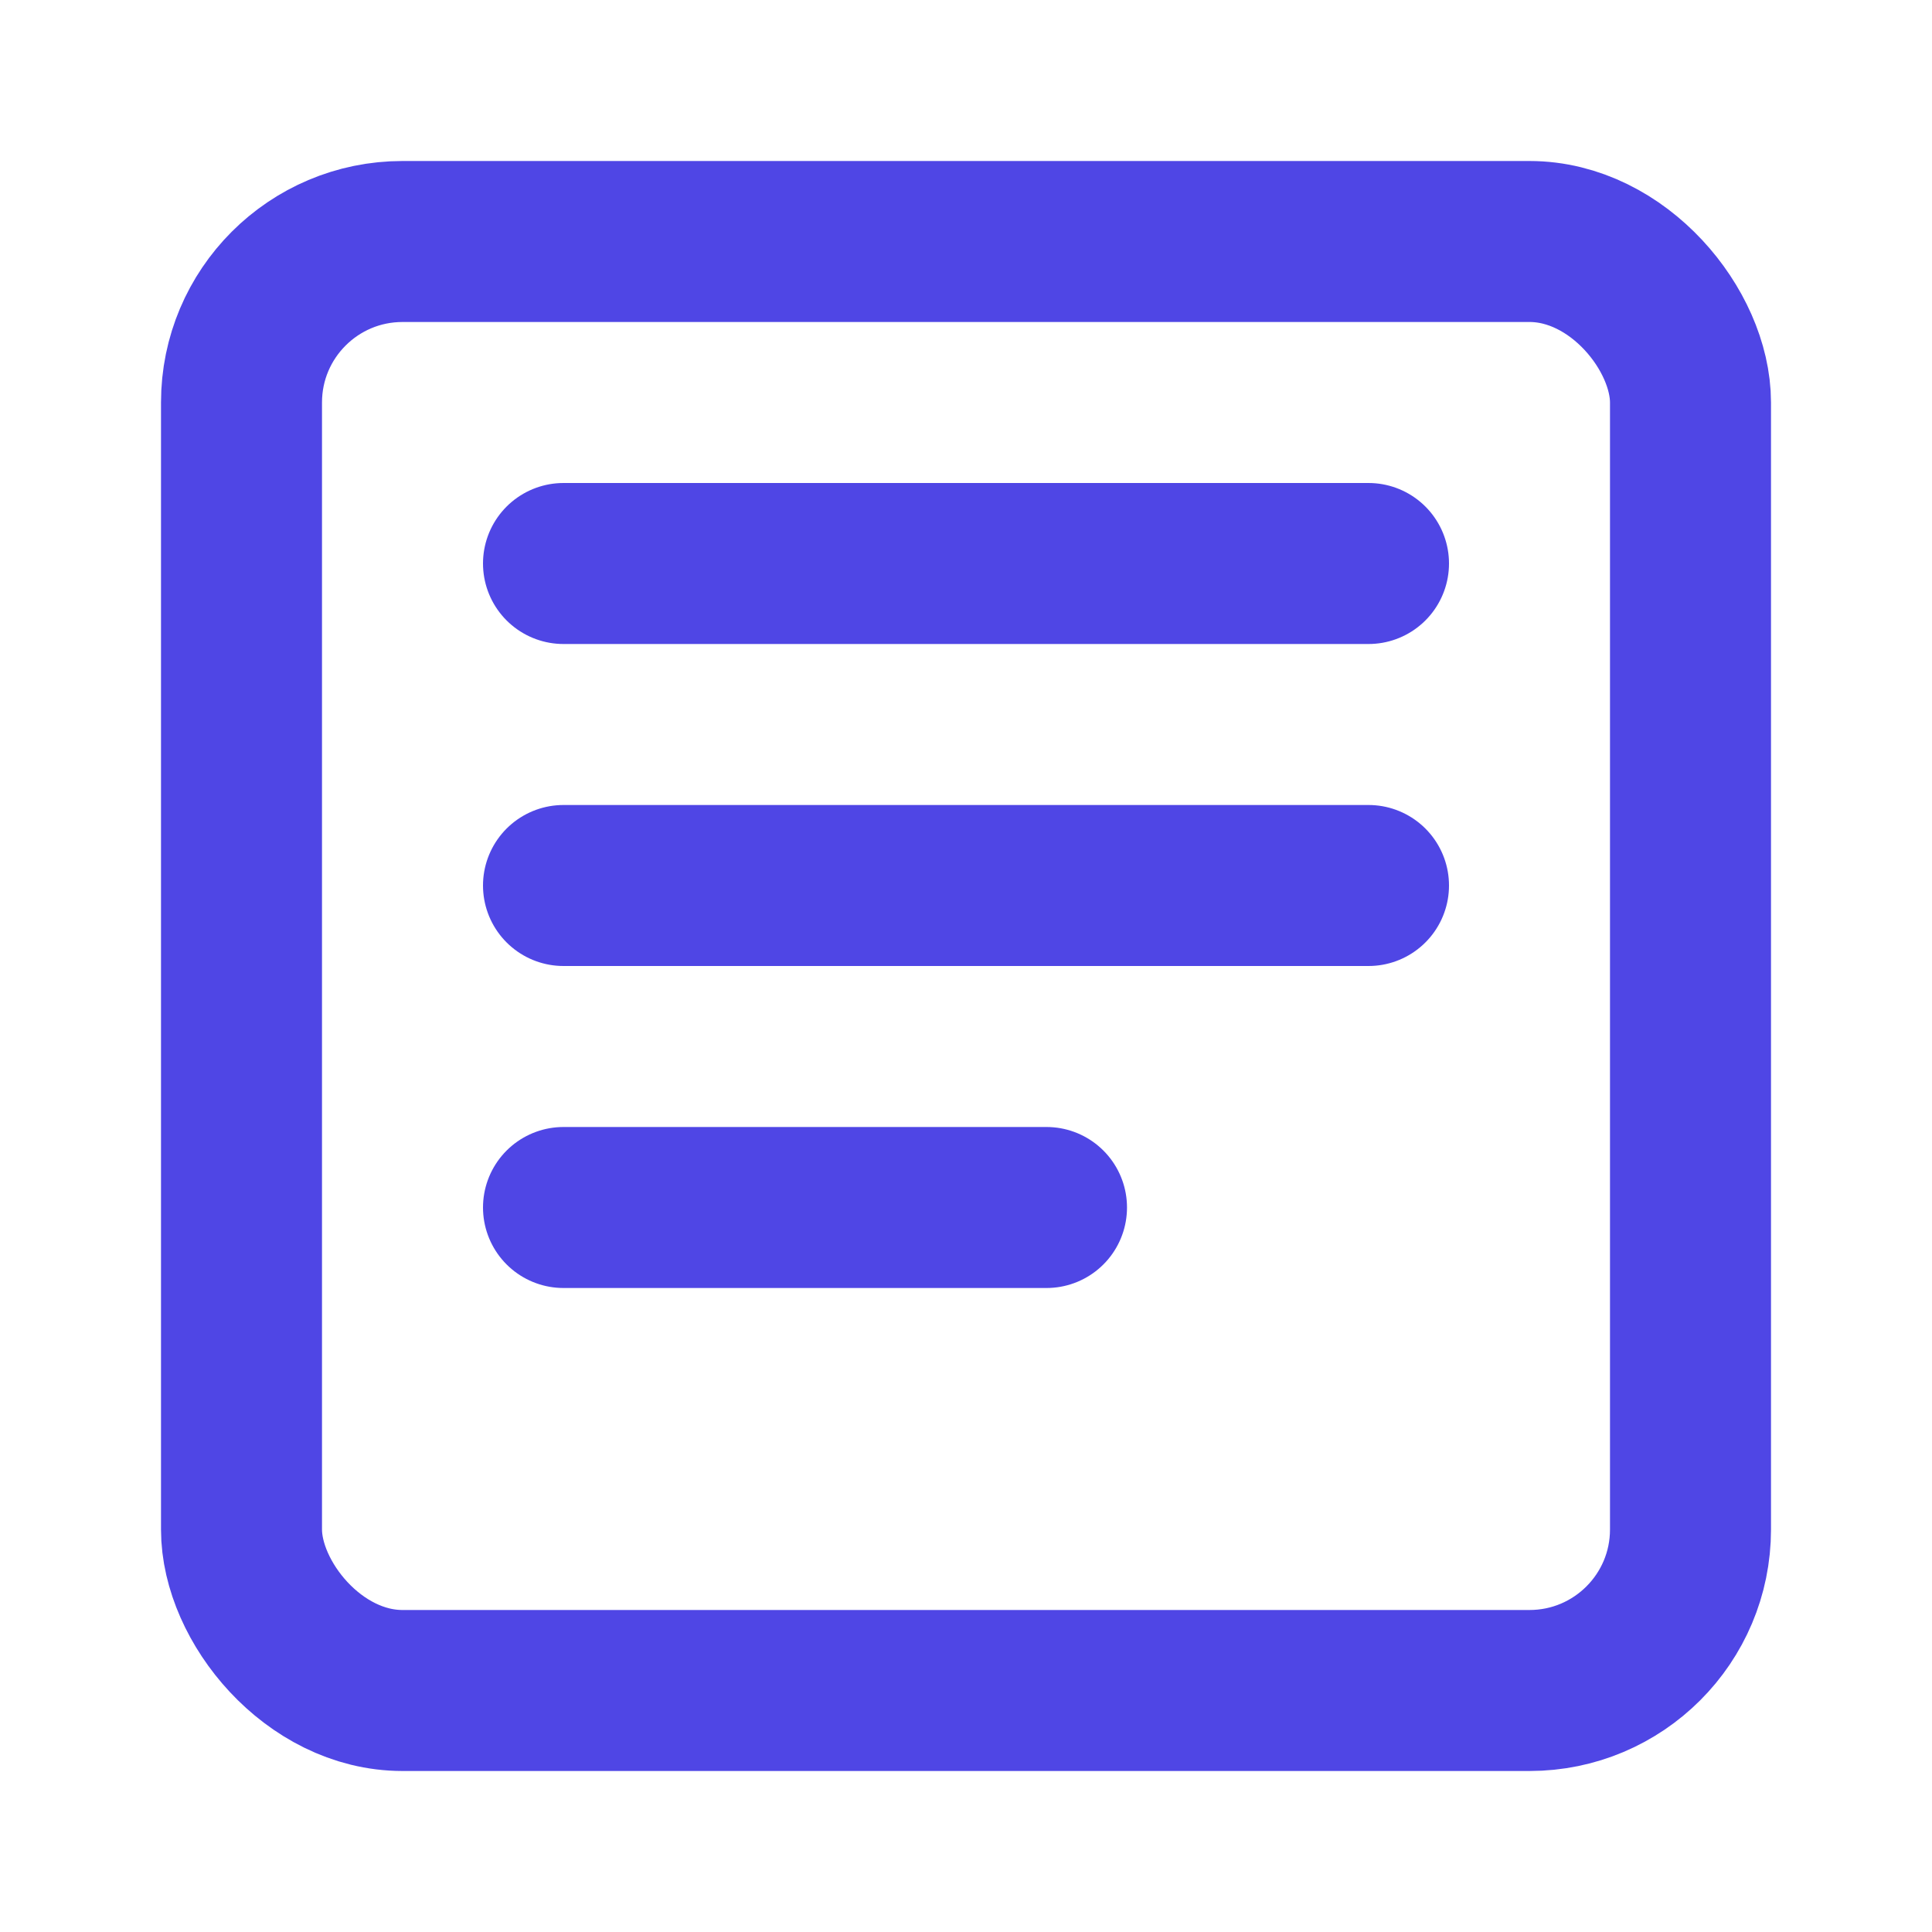 <?xml version="1.0" encoding="UTF-8"?>
<svg width="24px" height="24px" viewBox="0 0 24 24" version="1.1" xmlns="http://www.w3.org/2000/svg">
    <g stroke="none" stroke-width="1" fill="none" fill-rule="evenodd">
        <rect stroke="#4F46E5" stroke-width="2" x="3" y="3" width="18" height="18" rx="2"/>
        <path d="M7,7 L17,7" stroke="#4F46E5" stroke-width="2" stroke-linecap="round"/>
        <path d="M7,11 L17,11" stroke="#4F46E5" stroke-width="2" stroke-linecap="round"/>
        <path d="M7,15 L13,15" stroke="#4F46E5" stroke-width="2" stroke-linecap="round"/>
    </g>
</svg>
